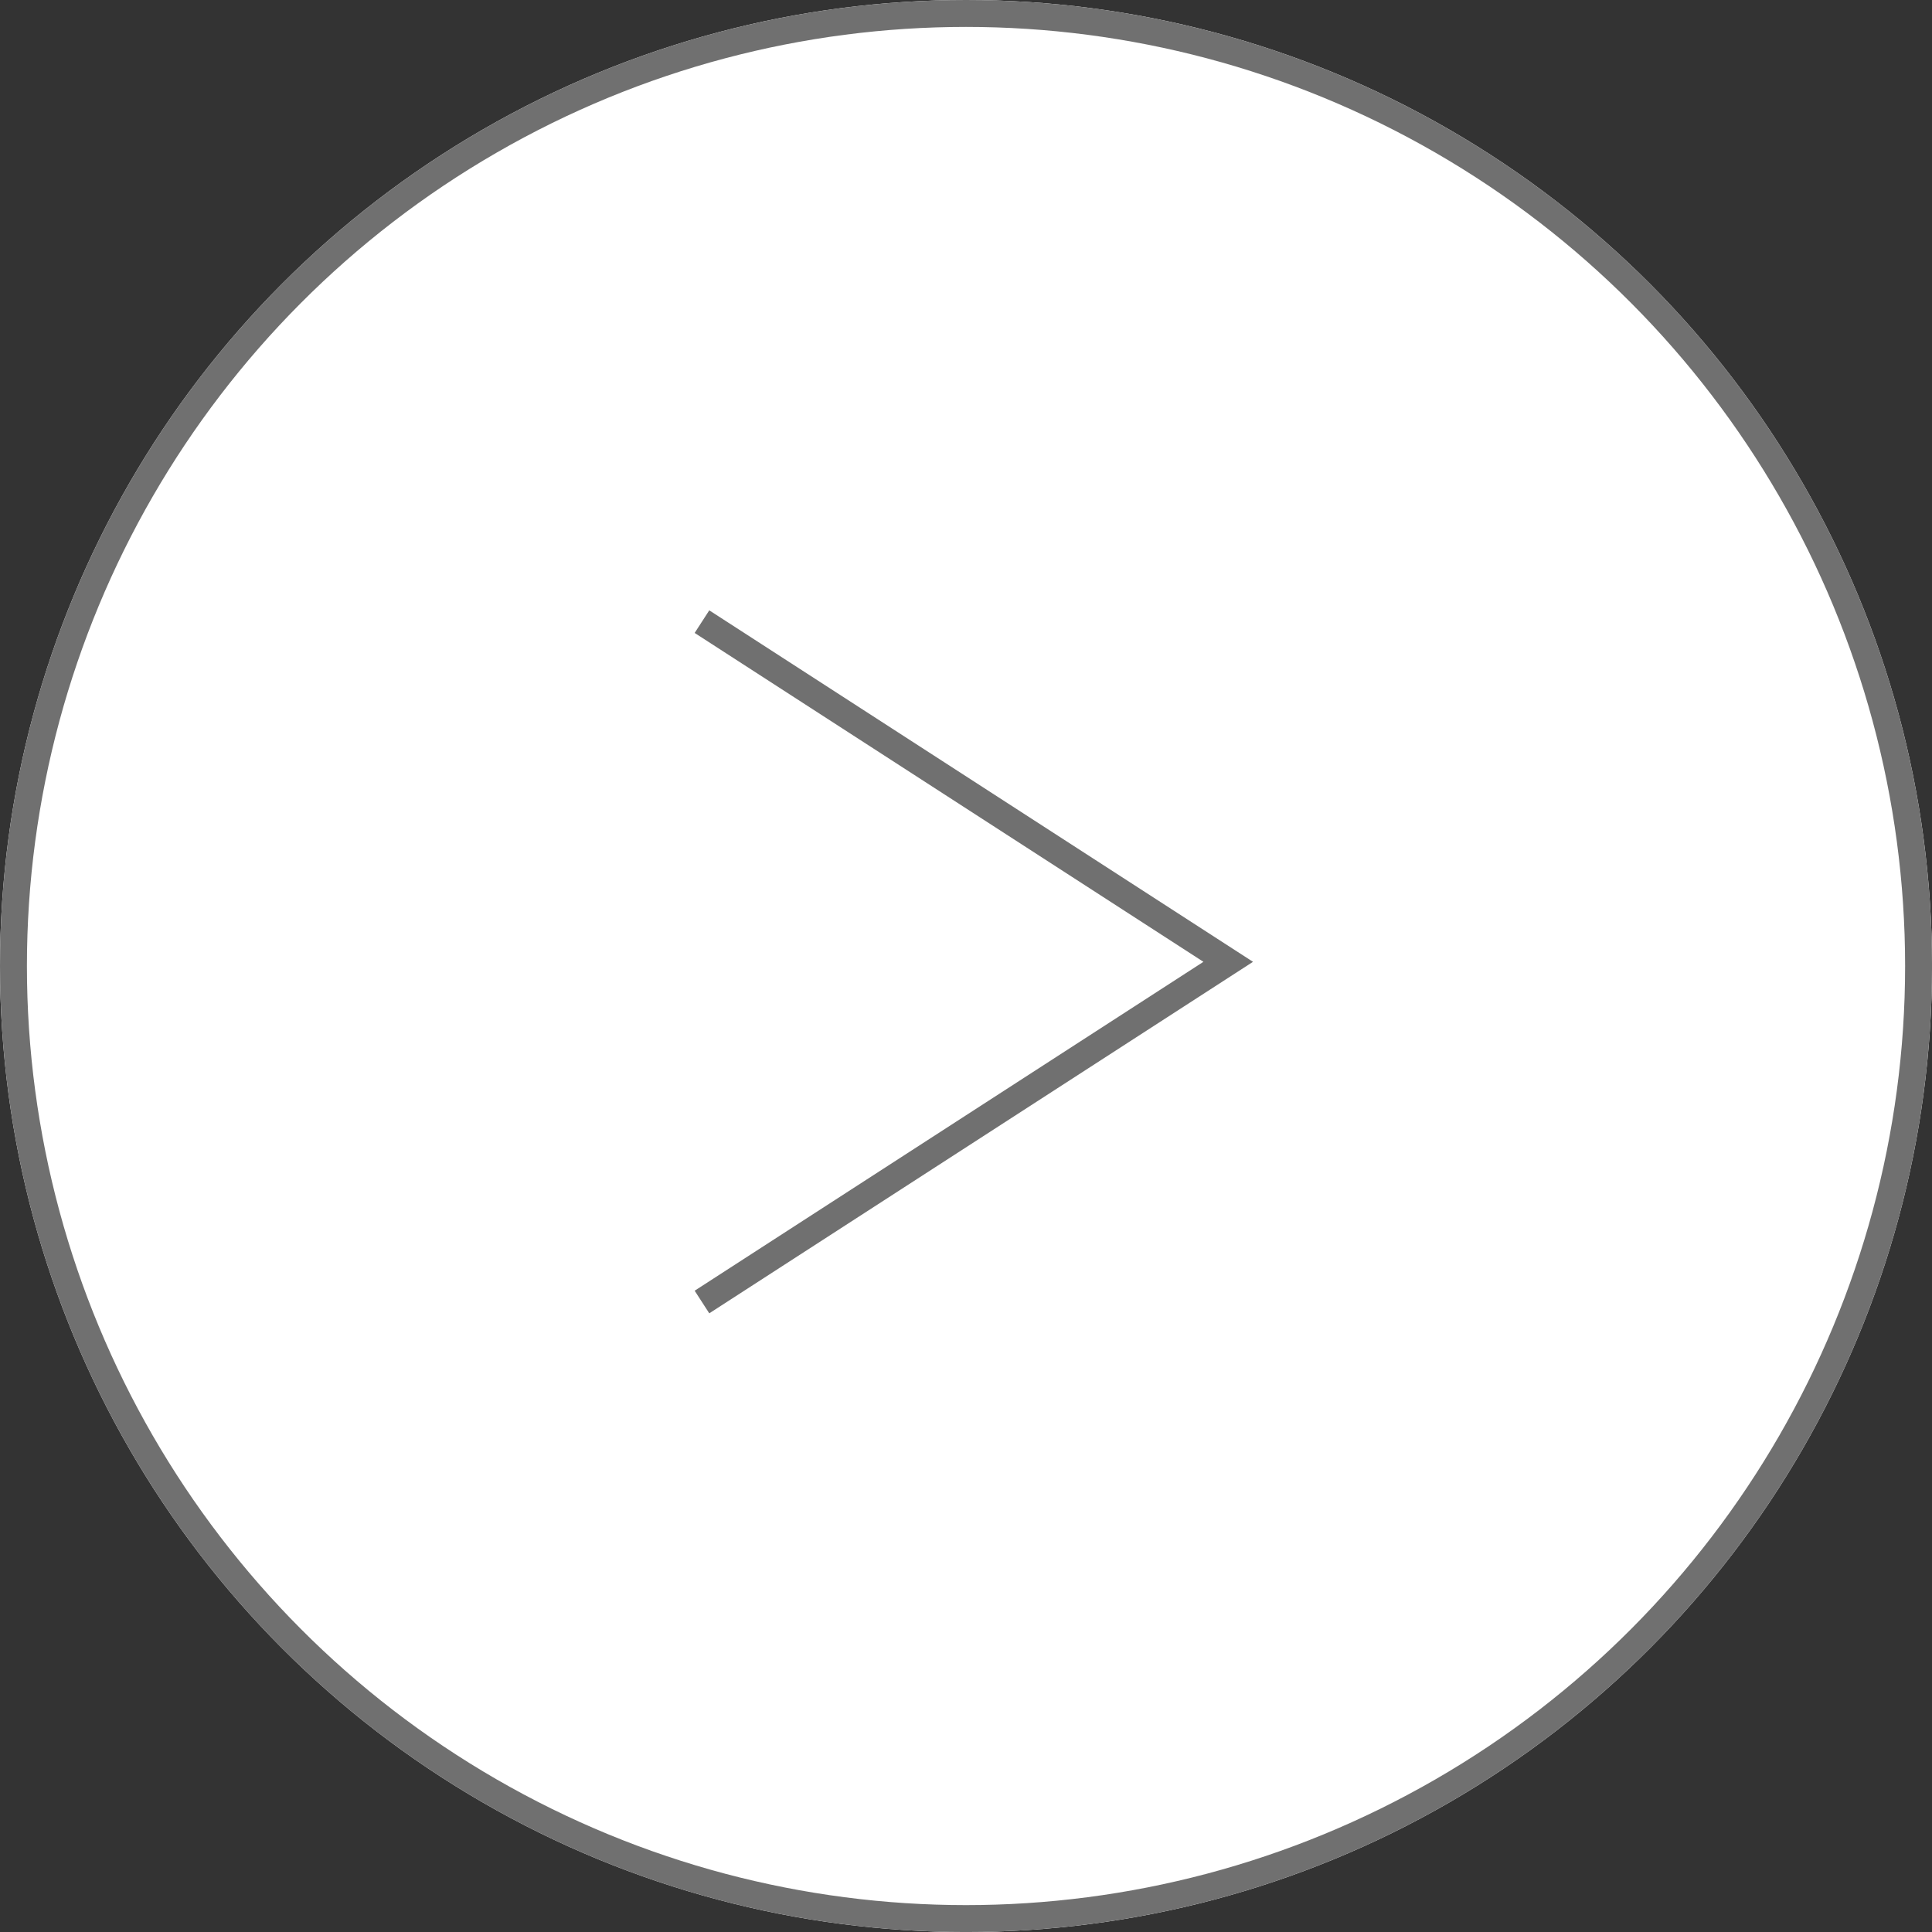 <svg id="Component_8_1" data-name="Component 8 – 1" xmlns="http://www.w3.org/2000/svg" width="71.777" height="71.777" viewBox="0 0 71.777 71.777">
  <rect x="0" y="0" width="71.777" height="71.777" fill="#333333" stroke="none"/>
  <g id="Ellipse_2" data-name="Ellipse 2" fill="#fff" stroke="#707070" stroke-width="1">
    <circle cx="35.889" cy="35.889" r="35.889" stroke="none"/>
    <circle cx="35.889" cy="35.889" r="35.389" fill="none"/>
  </g>
  <path id="Path_455" data-name="Path 455" d="M15621.429,4507.176l19.551,12.638-19.551,12.639" transform="translate(-15595.35 -4484.081)" fill="none" stroke="#707070" stroke-width="1"/>
</svg>
